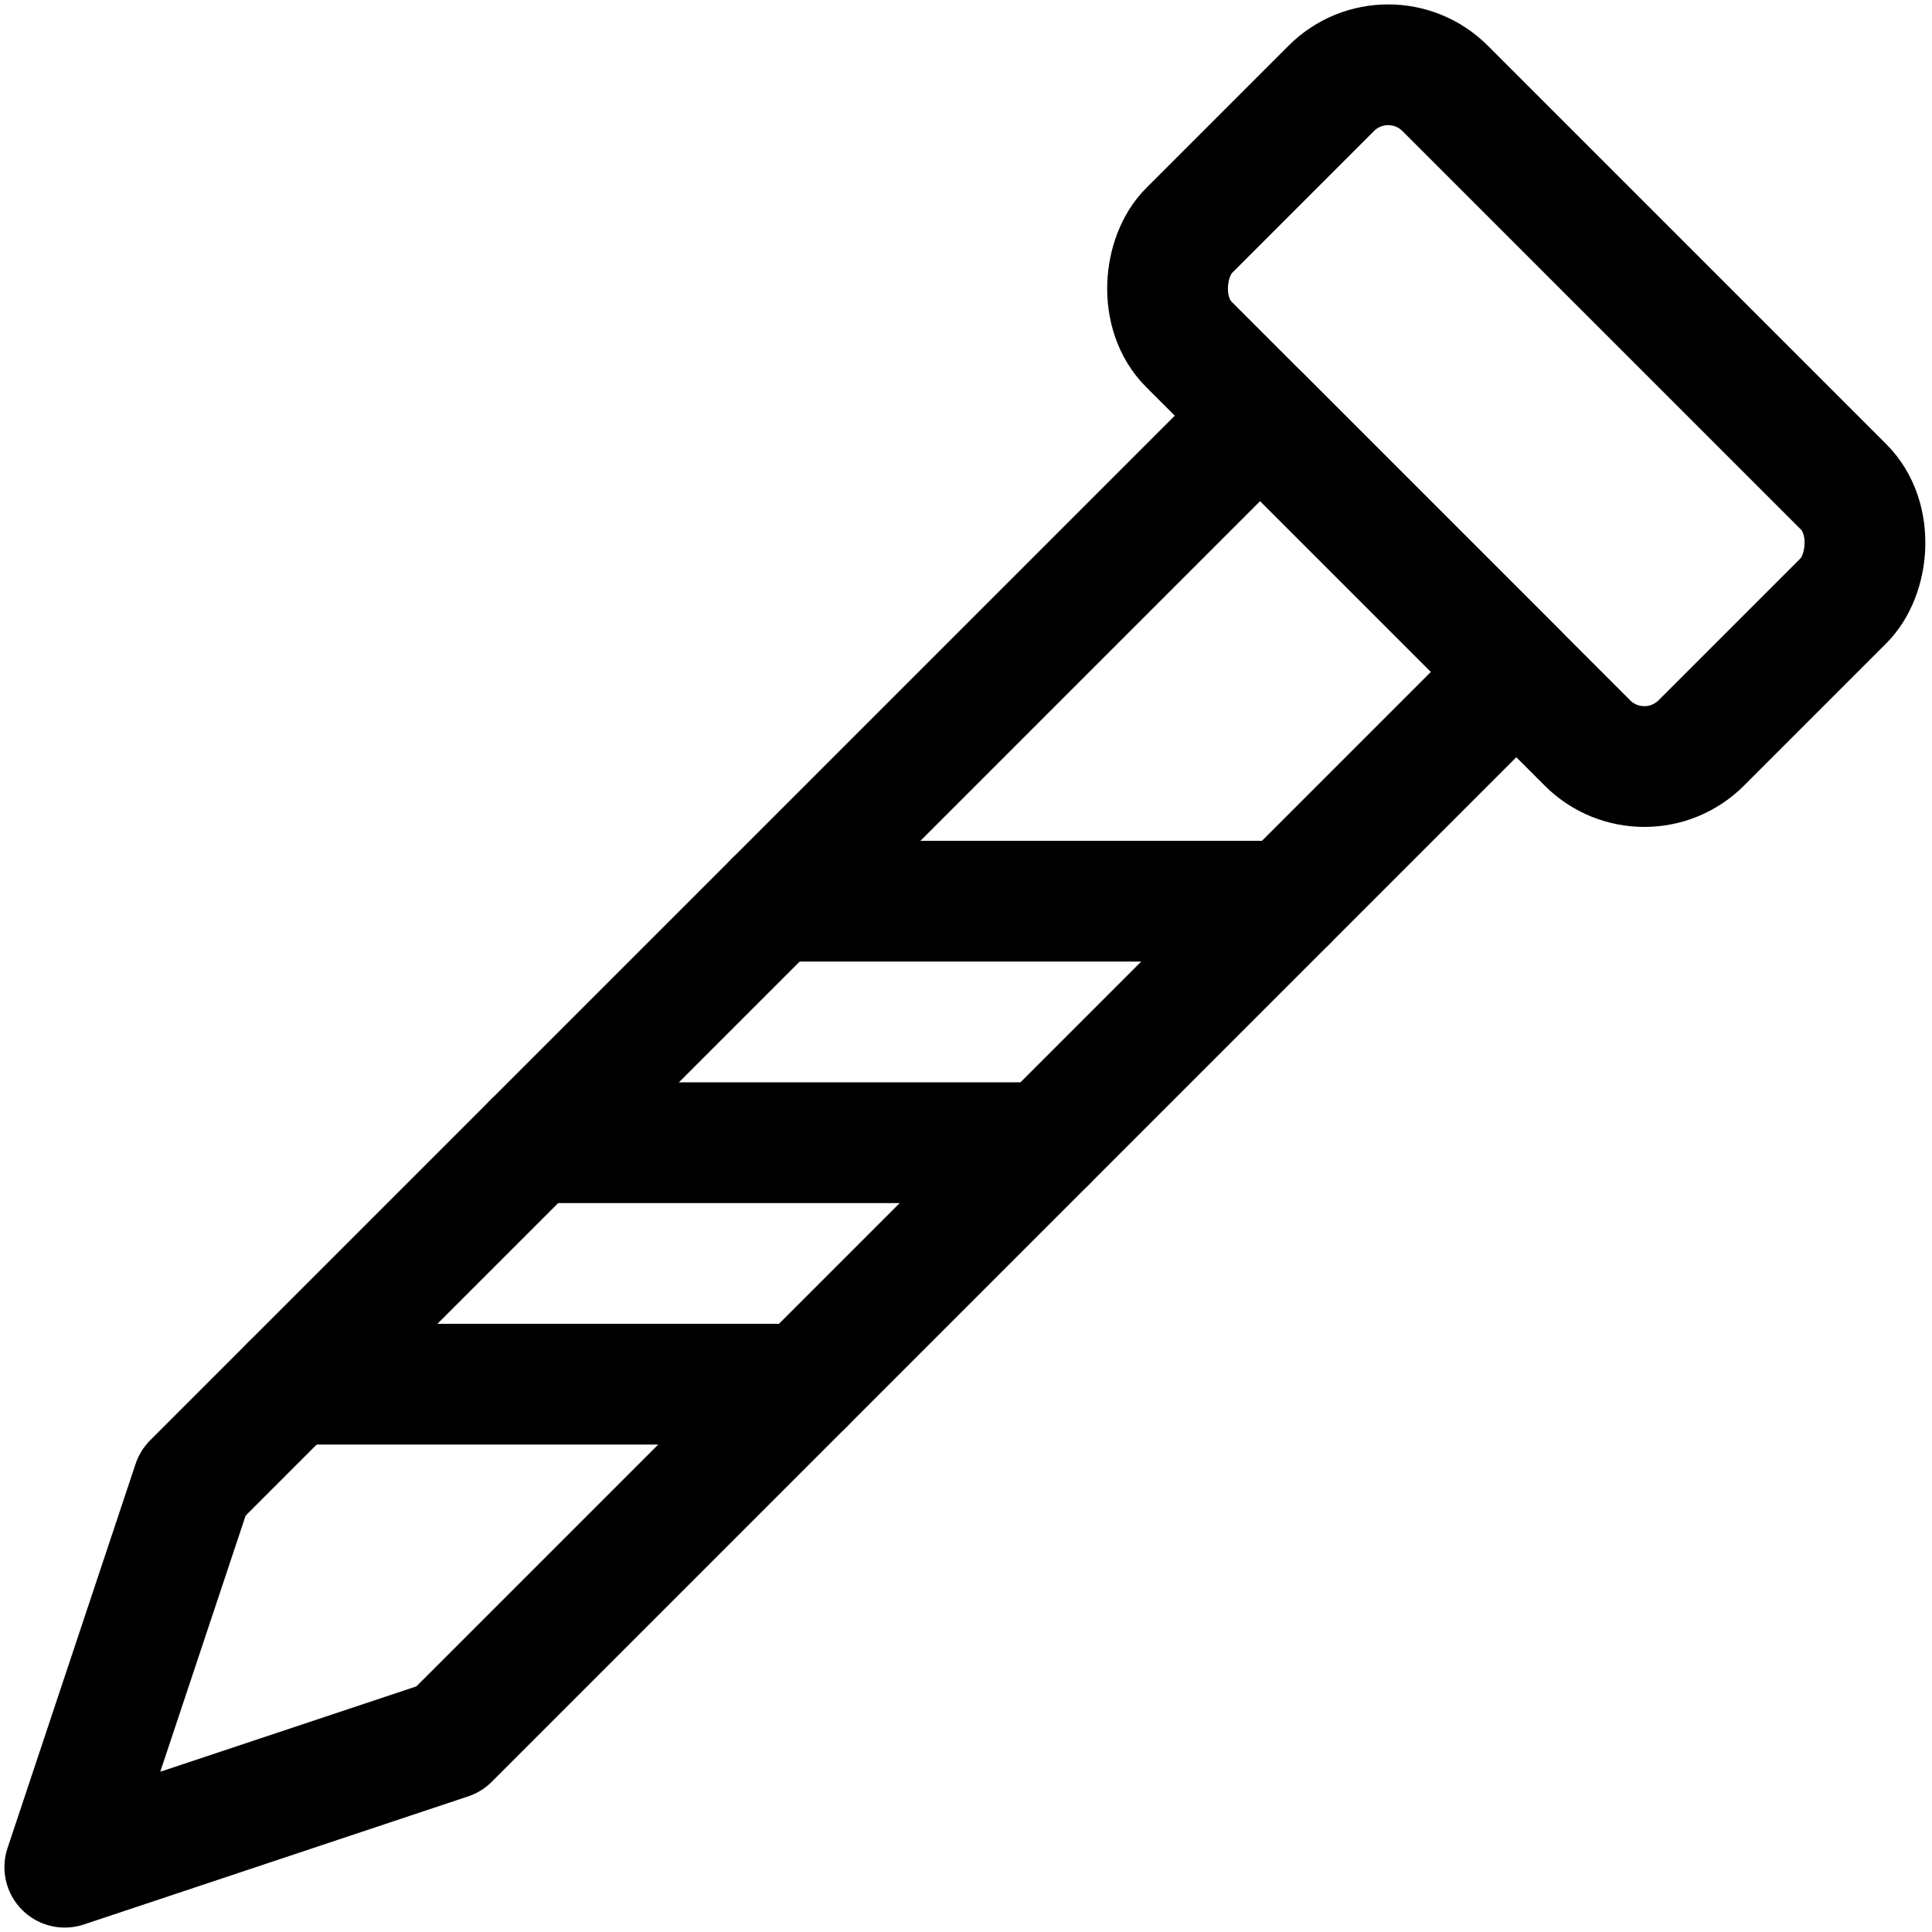 <svg xmlns="http://www.w3.org/2000/svg" viewBox="0 0 24 24"><defs><style>.a{fill:none;stroke:#000;stroke-linecap:round;stroke-linejoin:round;stroke-width:1.5px;}</style></defs><title>hardware-nail</title><polygon class="a" points="5.578 21.604 0.805 23.195 2.396 18.422 15.654 5.164 18.836 8.346 5.578 21.604"/><rect class="a" x="14.336" y="2.914" width="9" height="4.5" rx="1" ry="1" transform="translate(9.168 -11.807) rotate(45)"/><line class="a" x1="3.623" y1="17.195" x2="9.987" y2="17.195"/><line class="a" x1="6.623" y1="14.195" x2="12.987" y2="14.195"/><line class="a" x1="9.623" y1="11.195" x2="15.987" y2="11.195"/></svg>